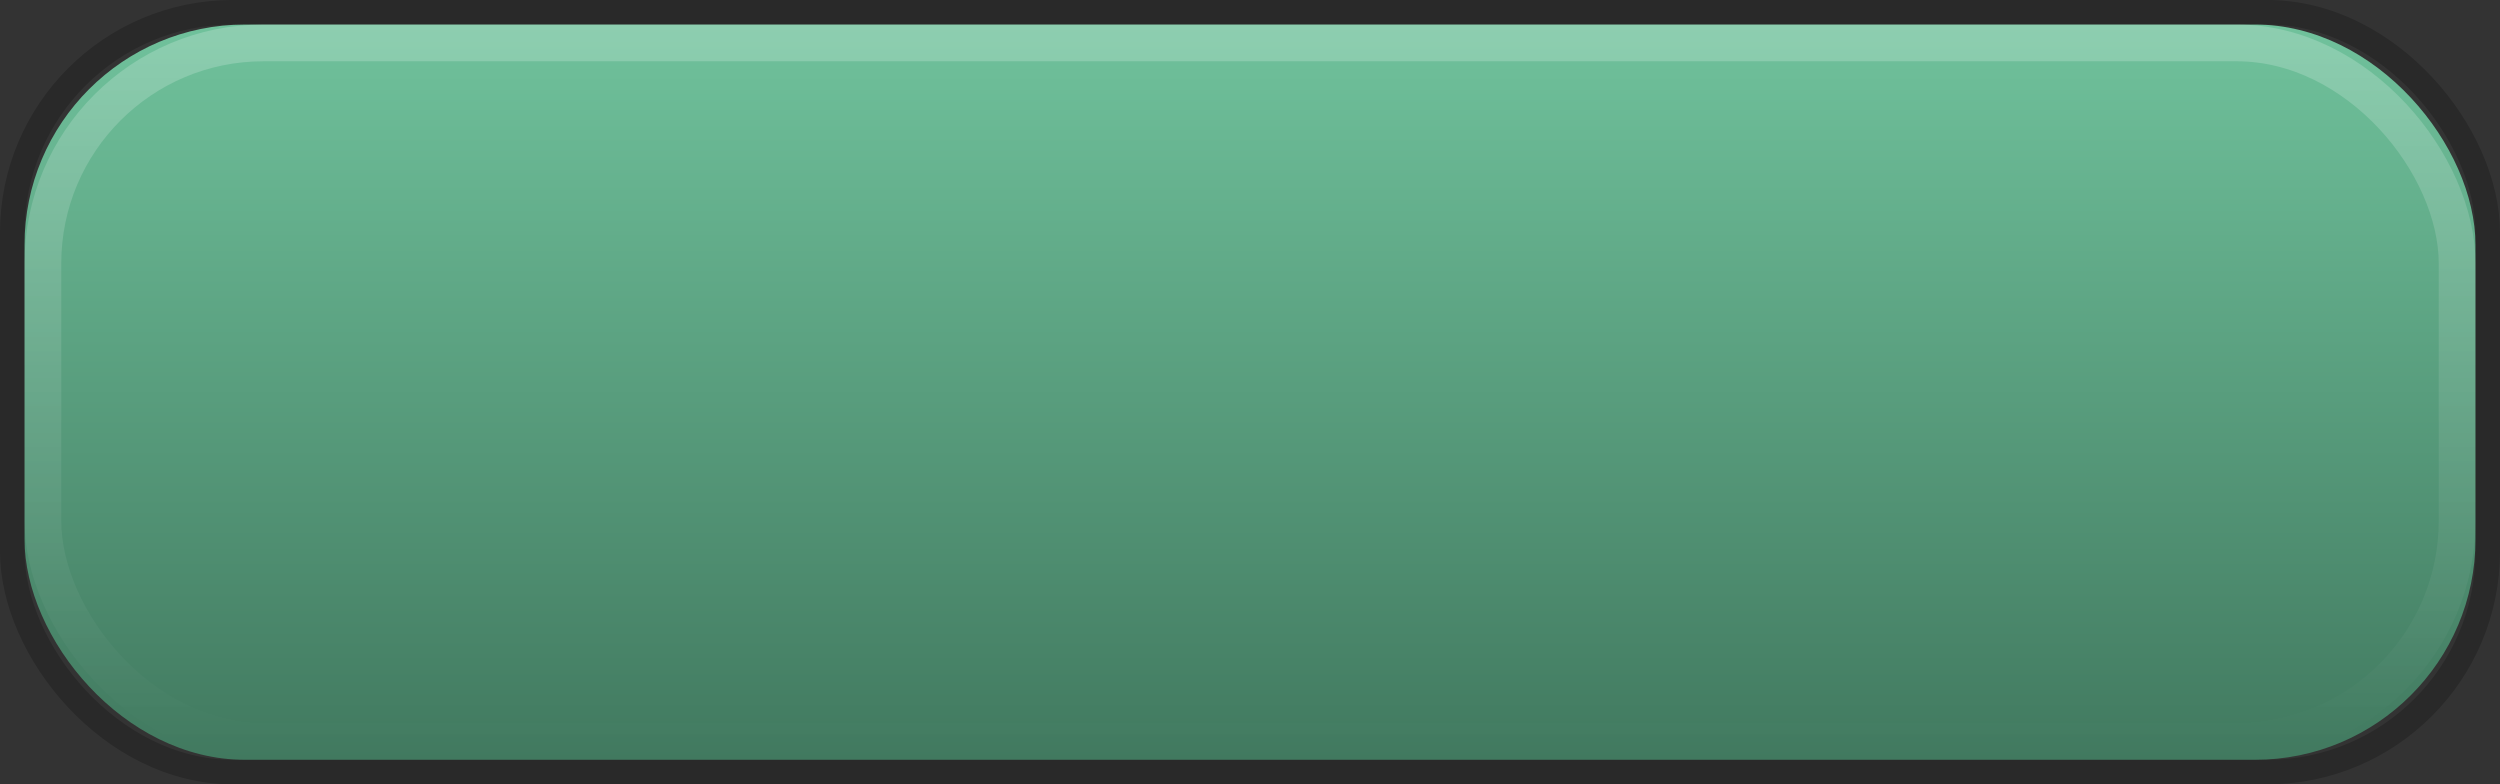 <?xml version="1.0" encoding="UTF-8"?>
<svg width="204px" height="64px" viewBox="0 0 204 64" version="1.1" xmlns="http://www.w3.org/2000/svg" xmlns:xlink="http://www.w3.org/1999/xlink">
    <rect x="0" y="0" width="204" height="64" fill="#333333" stroke="none"/>
    <title>矩形</title>
    <defs>
        <linearGradient x1="50%" y1="0%" x2="50%" y2="100%" id="linearGradient-1">
            <stop stop-color="#70C29C" offset="0%"></stop>
            <stop stop-color="#41795F" offset="100%"></stop>
        </linearGradient>
        <linearGradient x1="50%" y1="0%" x2="50%" y2="100%" id="linearGradient-2">
            <stop stop-color="#FFFFFF" stop-opacity="0.2" offset="0%"></stop>
            <stop stop-color="#FFFFFF" stop-opacity="0" offset="100%"></stop>
        </linearGradient>
        <rect id="path-3" x="0" y="0" width="200" height="60" rx="18"></rect>
    </defs>
    <g id="页面-1" stroke="none" stroke-width="1" fill="none" fill-rule="evenodd">
        <g id="button状态" transform="translate(-497, -425)">
            <g id="编组-6" transform="translate(435, 175)">
                <g id="button/开始暂停备份" transform="translate(64, 252)">
                    <mask id="mask-4" fill="white">
                        <use xlink:href="#path-3"></use>
                    </mask>
                    <g id="矩形">
                        <use fill="url(#linearGradient-1)" fill-rule="evenodd" xlink:href="#path-3"></use>
                        <rect stroke-opacity="0.2" stroke="#000000" stroke-width="2" x="-1" y="-1" width="202" height="62" rx="18"></rect>
                        <rect stroke="url(#linearGradient-2)" stroke-width="3" stroke-linejoin="square" x="1.5" y="1.5" width="197" height="57" rx="18"></rect>
                    </g>
                </g>
            </g>
        </g>
    </g>
</svg>